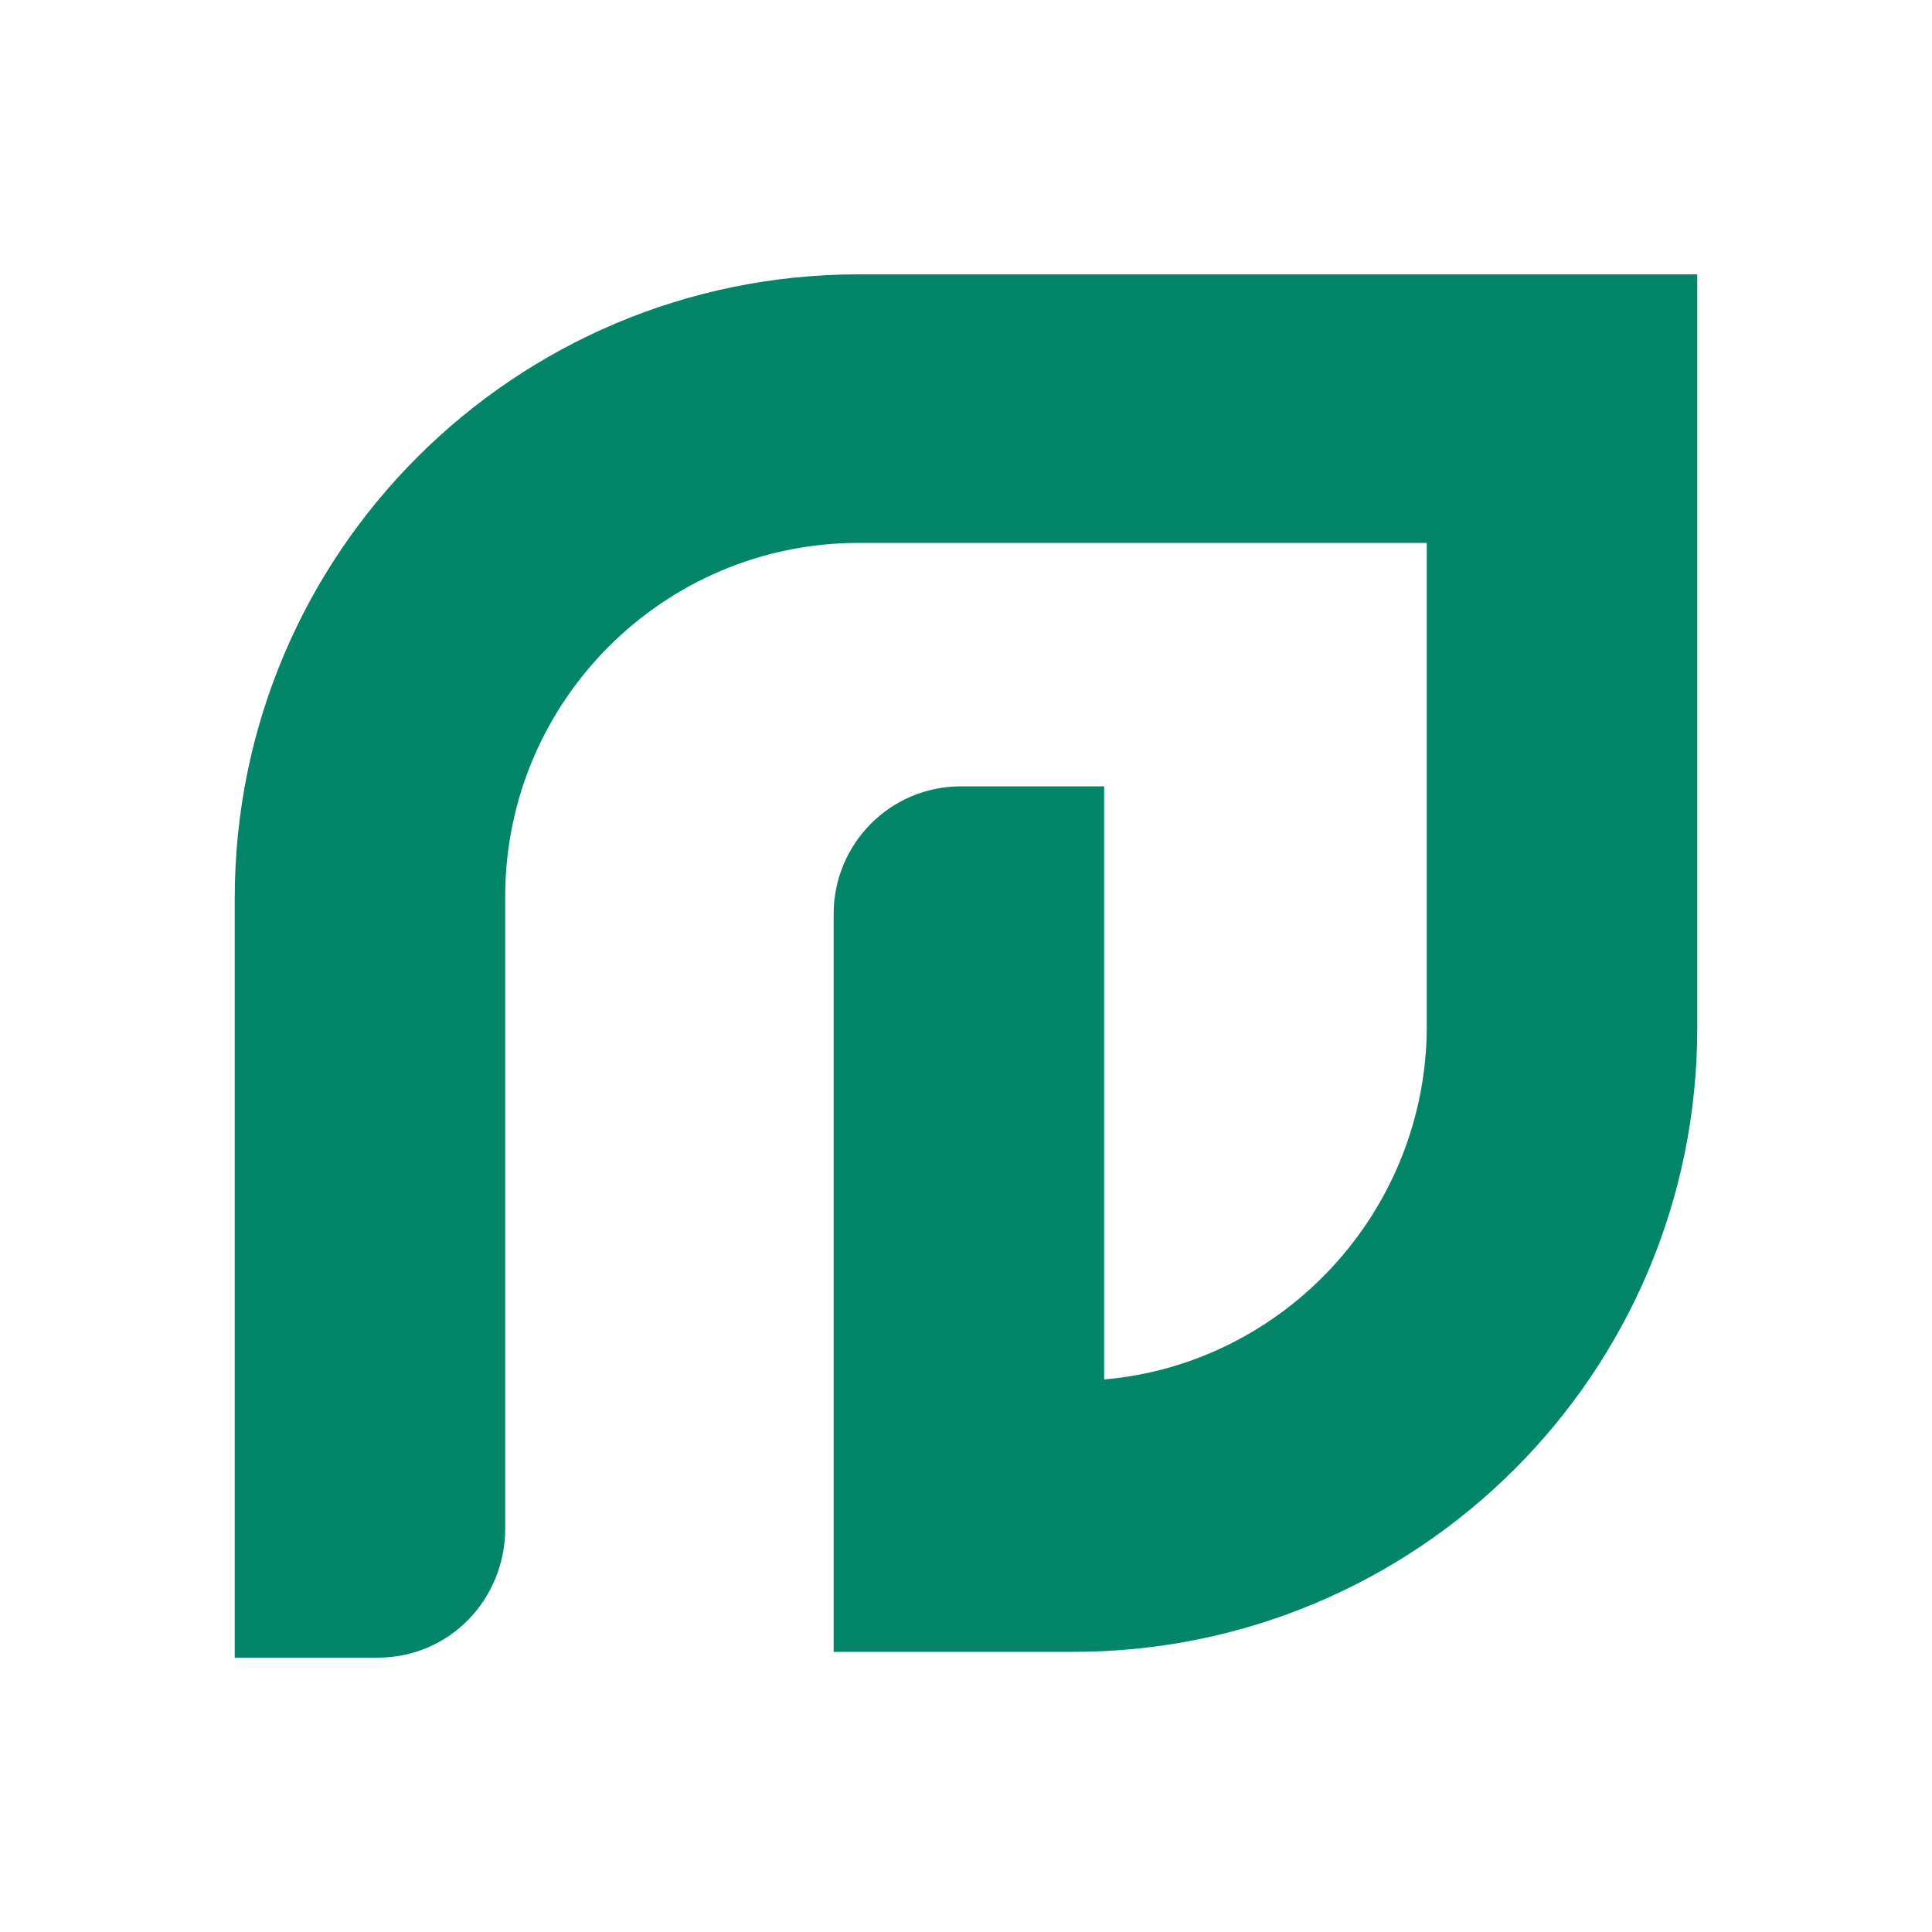 <?xml version="1.0" encoding="utf-8"?>
<svg viewBox="0 0 100 100" xmlns="http://www.w3.org/2000/svg">
  <path class="st0" d="M 19.55 85.8 L 12.15 85.8 L 12.15 46.5 C 12.15 28.6 26.65 14.2 44.45 14.2 L 87.85 14.2 L 87.85 53.2 C 87.85 71.1 73.35 85.5 55.55 85.5 L 43.15 85.5 L 43.15 47.3 C 43.15 43.7 46.05 40.7 49.75 40.7 L 57.15 40.7 L 57.15 71.4 C 66.45 70.6 73.85 62.7 73.85 53.1 L 73.85 28.1 L 44.45 28.1 C 34.35 28.1 26.15 36.3 26.15 46.4 L 26.15 79.1 C 26.15 82.8 23.25 85.8 19.55 85.8 Z" style="fill: rgb(2, 134, 103);"/>
</svg>